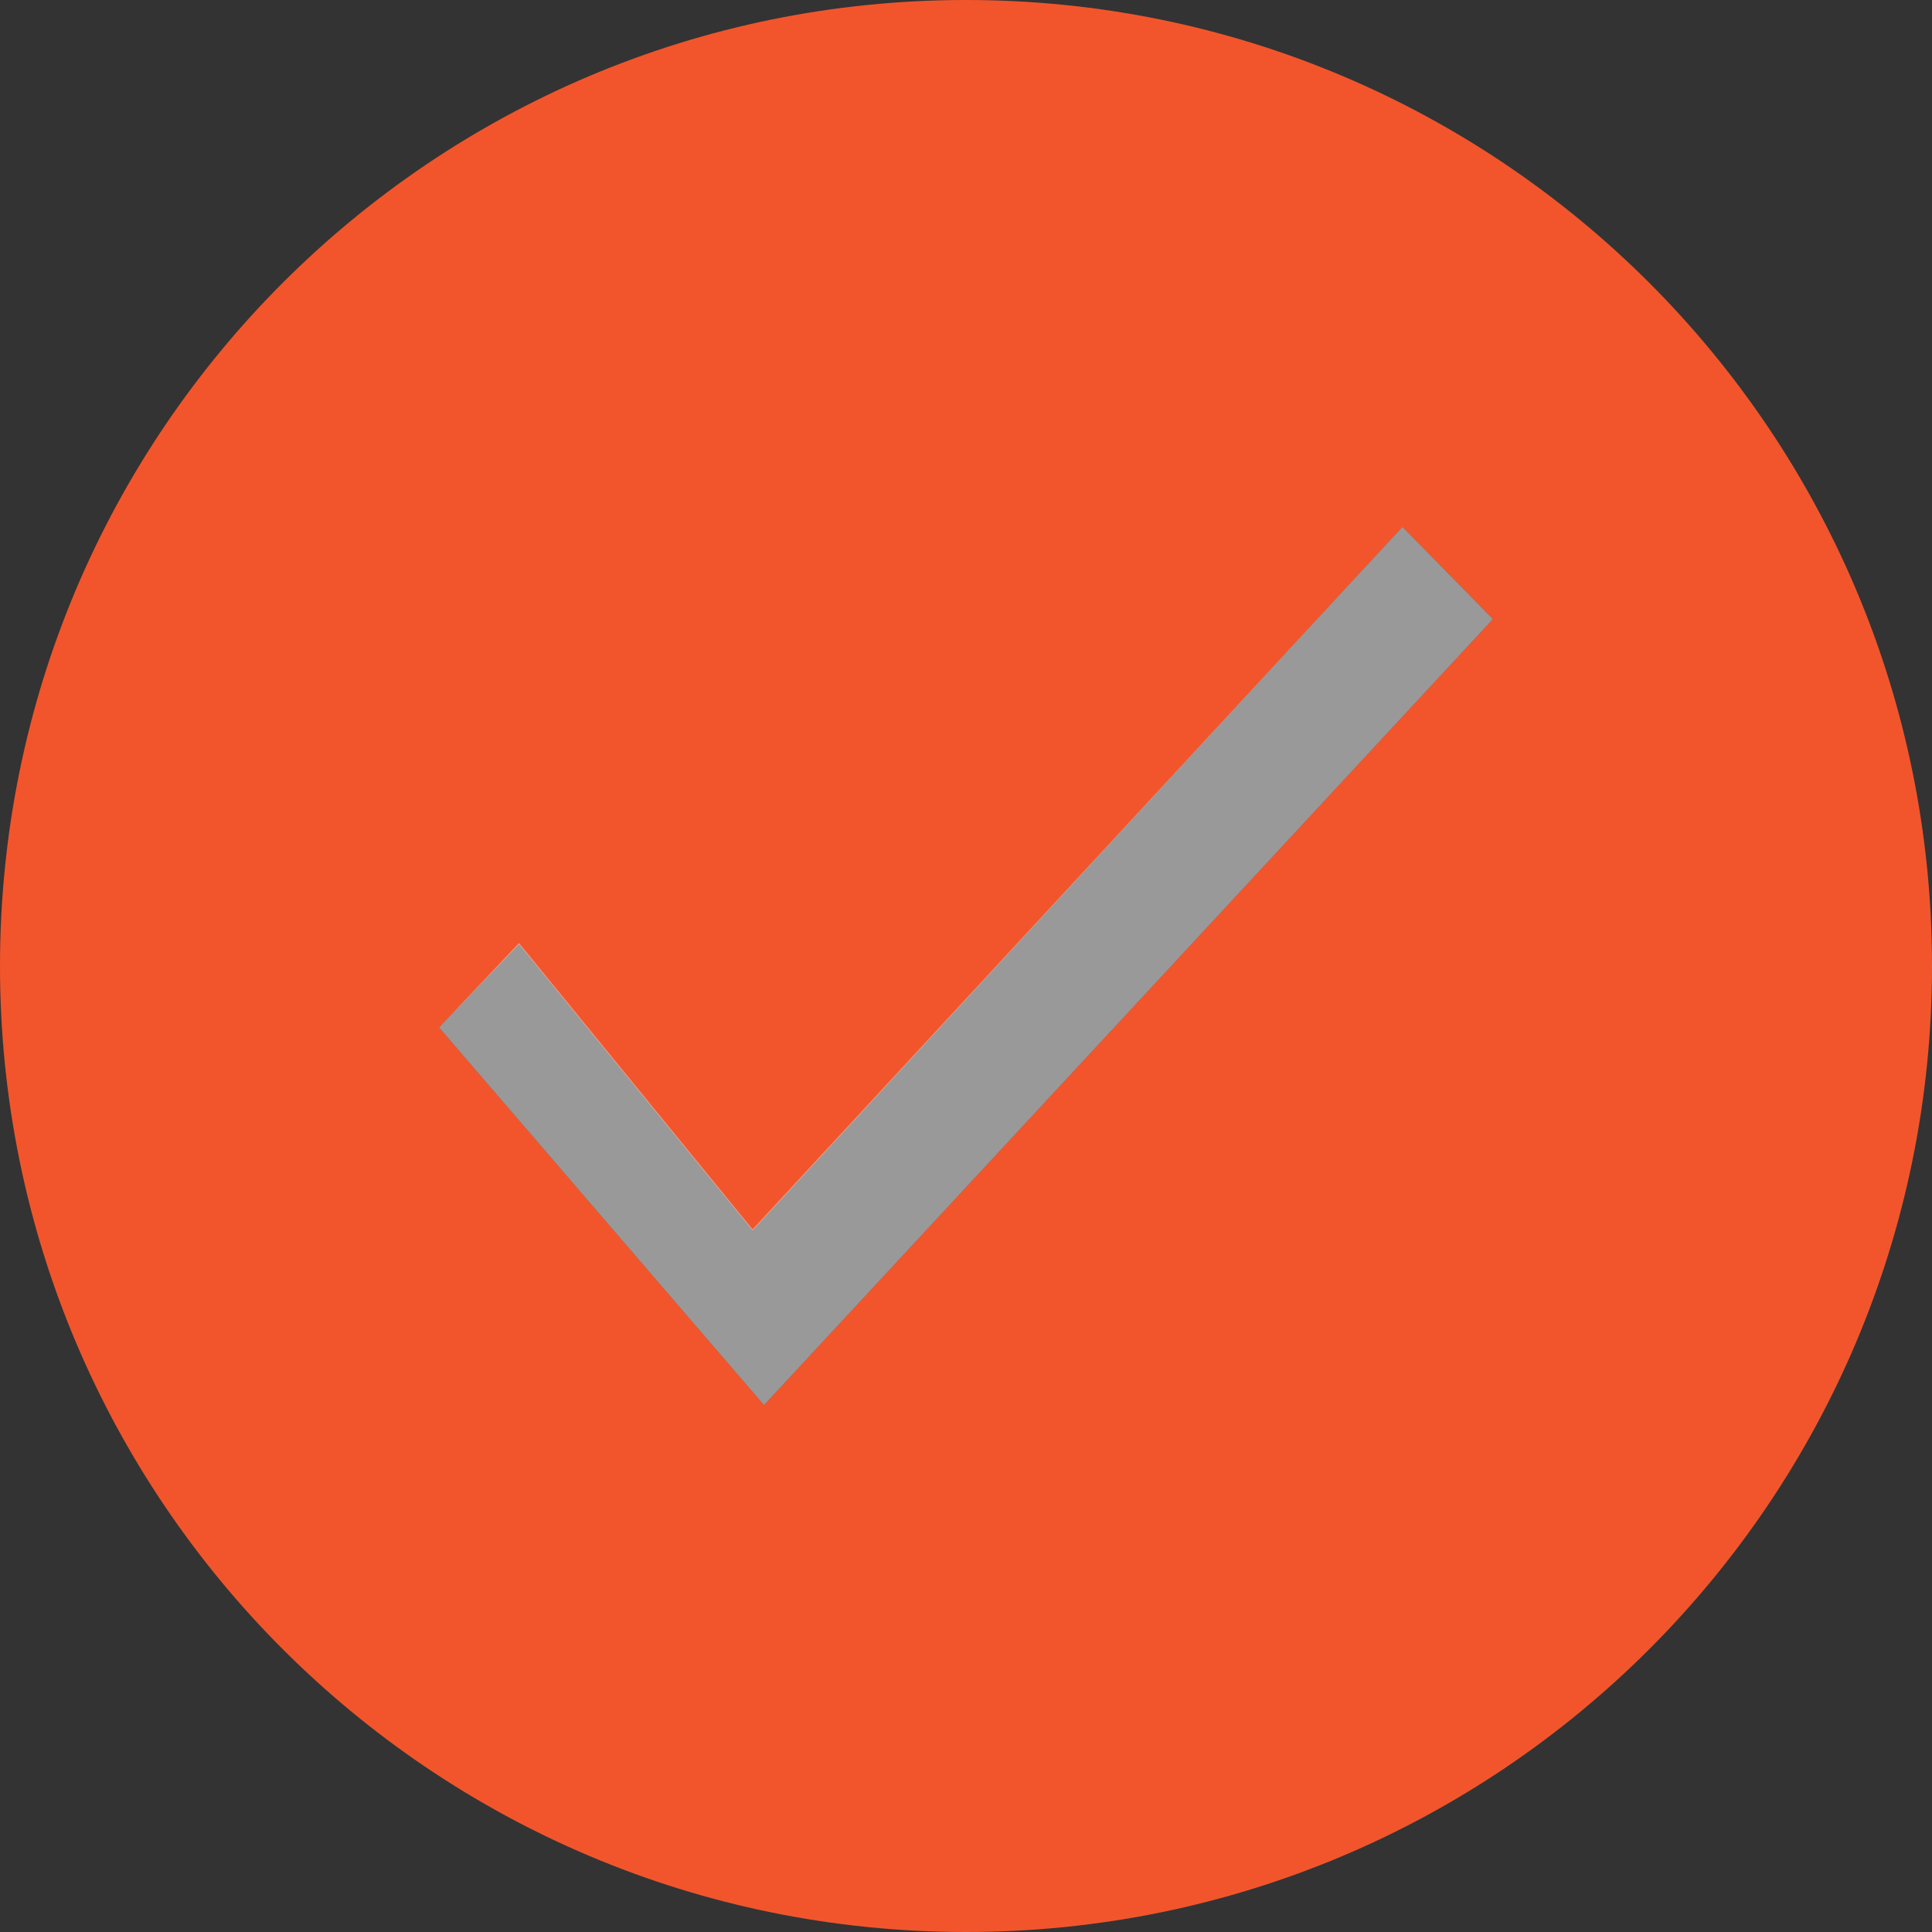 <?xml version="1.0" encoding="utf-8"?>
<svg version="1.1" id="Hover_Checked_Checkbox" xmlns="http://www.w3.org/2000/svg" xmlns:xlink="http://www.w3.org/1999/xlink"
	 x="0px" y="0px" width="22px" height="22px" viewBox="1 1 22 22" enable-background="new 1 1 22 22" xml:space="preserve">
<rect x="1" y="1" width="22" height="22" fill="#333333" stroke="none"/>
<path id="Hover_Checkbox" fill-rule="evenodd" clip-rule="evenodd" fill="#F2552C" d="M23,12c0,6.08-4.92,11-11,11S1,18.08,1,12
	S5.92,1,12,1S23,5.92,23,12z M9.57,15.01l-2.66-3.26L6,12.7L9.7,17L18,8.05L16.97,7L9.57,15.01z"/>
<path id="Checkmark_1_" opacity="0.5" fill-rule="evenodd" clip-rule="evenodd" fill="#FFFFFF" d="M16.97,7L18,8.05L9.7,17L6,12.7
	l0.91-0.96l2.66,3.26L16.97,7z"/>
</svg>

